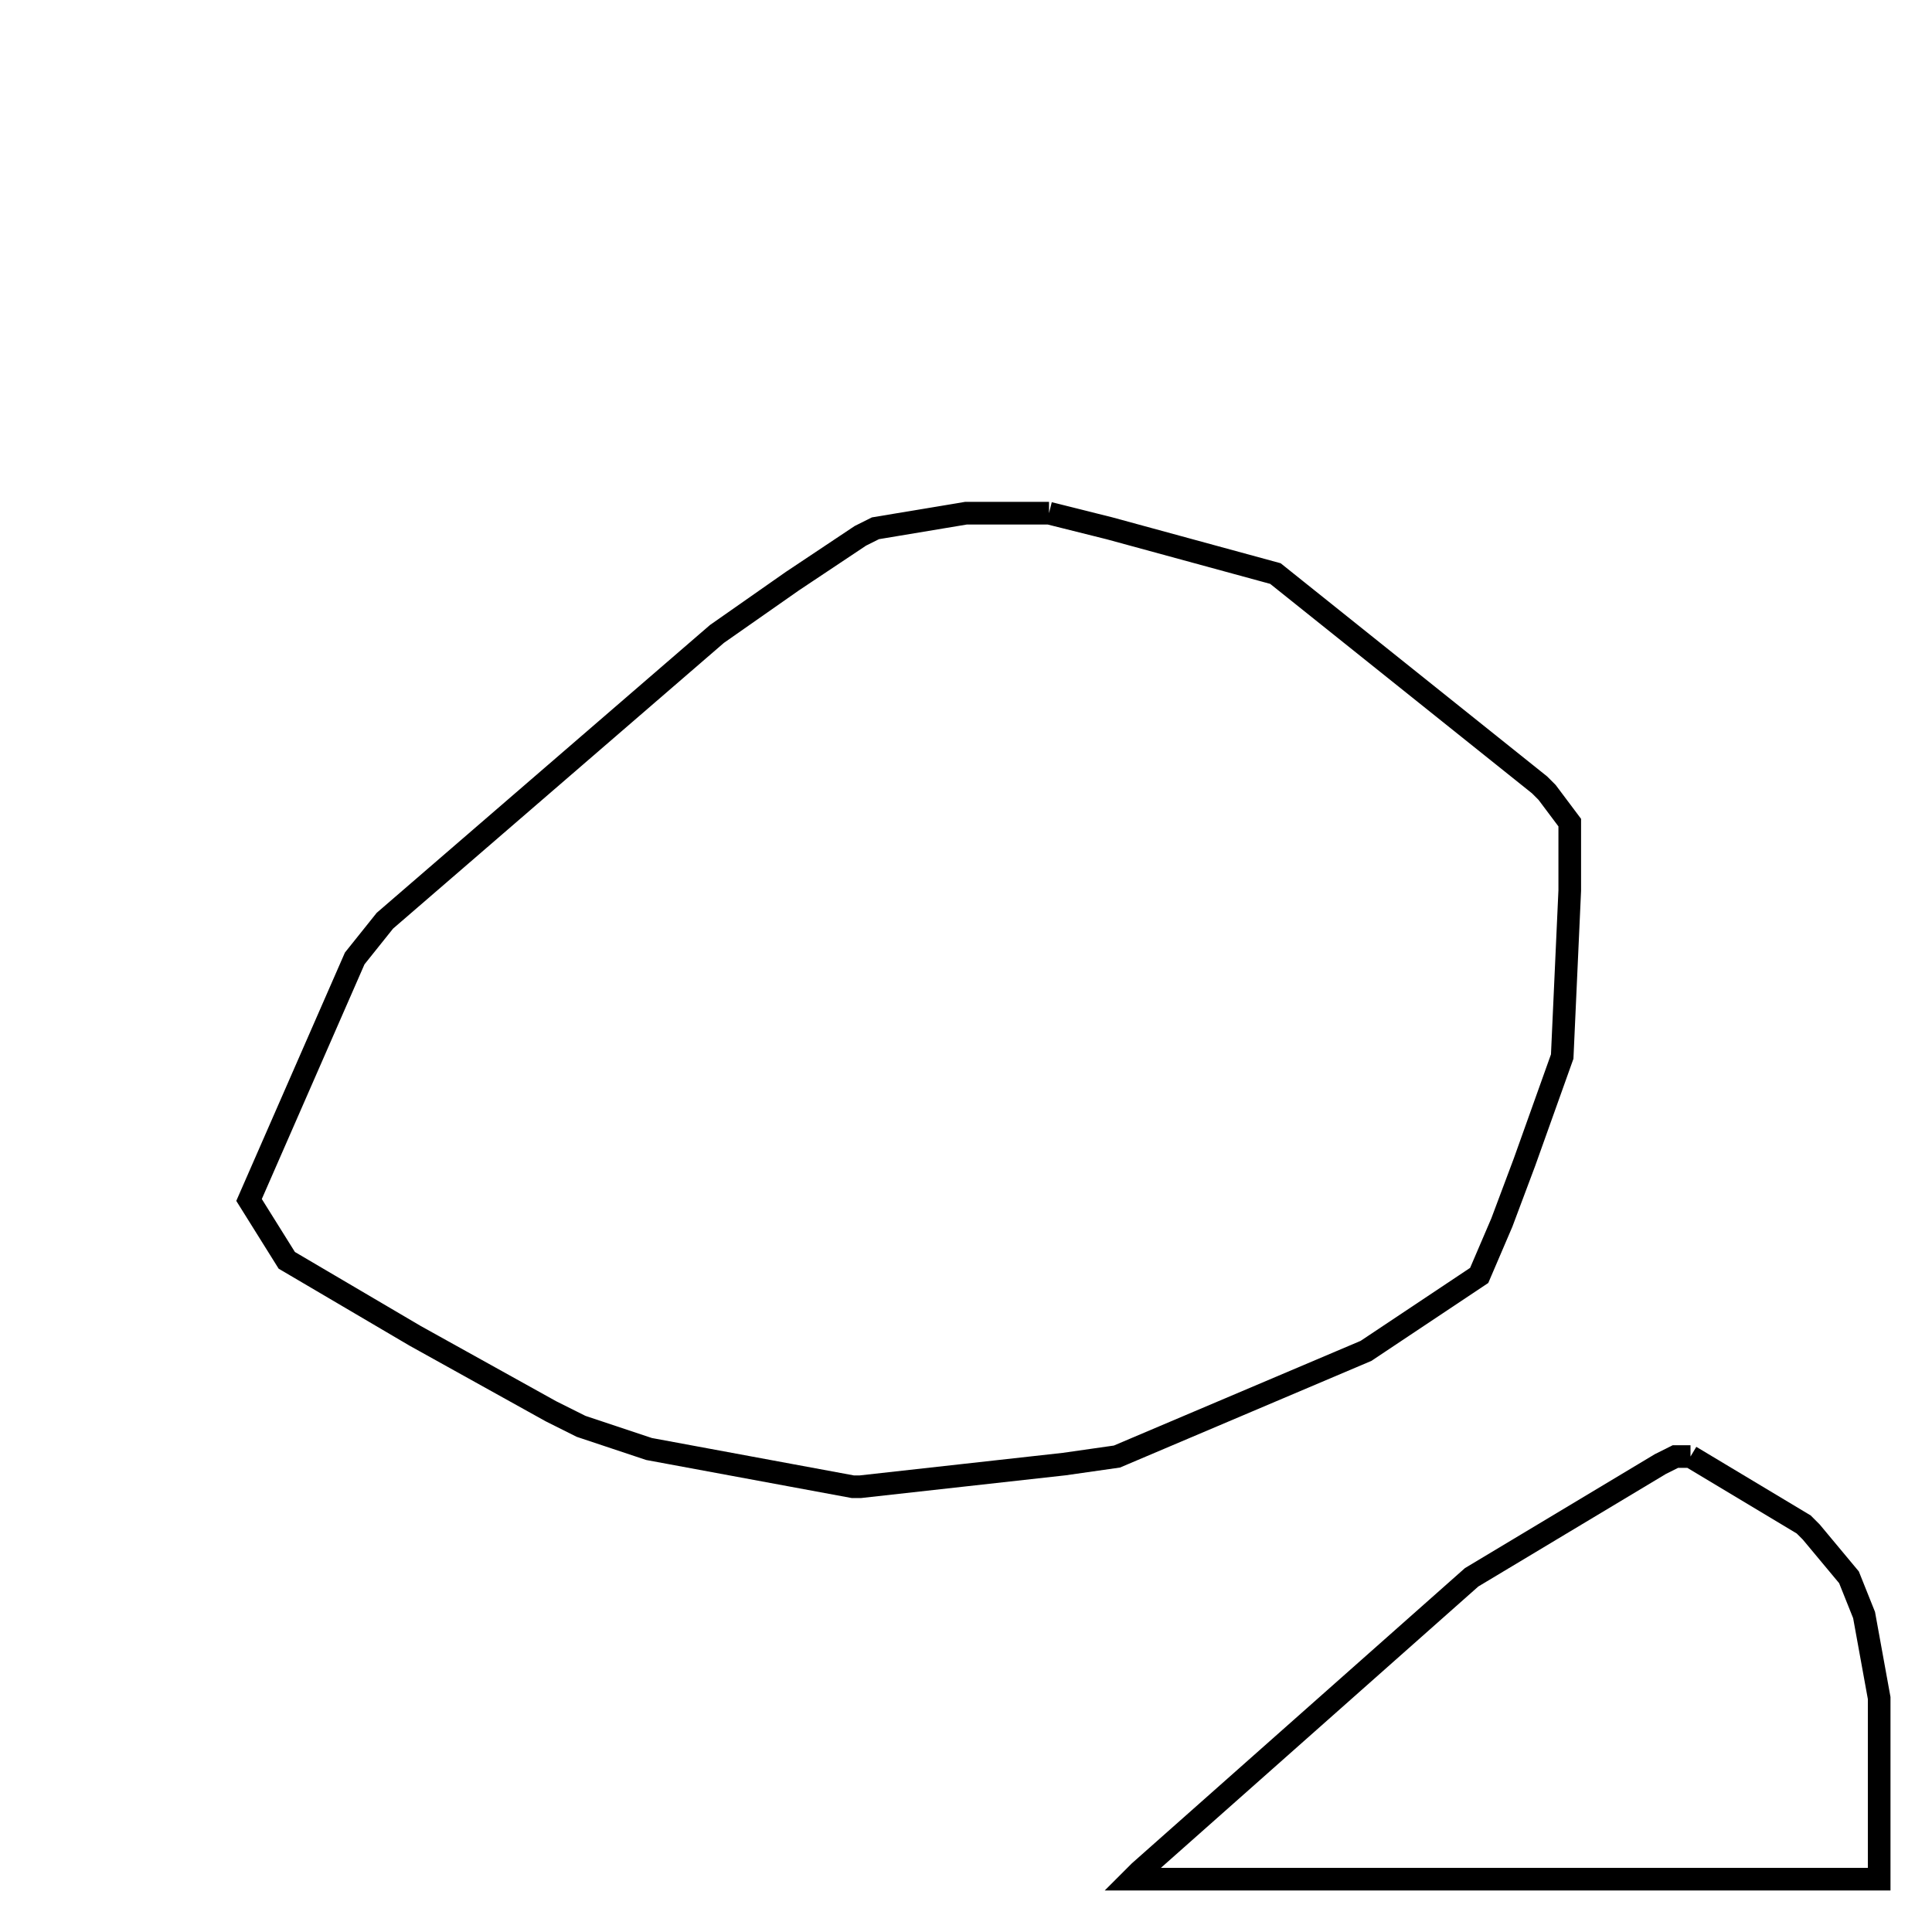 <svg width="256" height="256" xmlns="http://www.w3.org/2000/svg" fill-opacity="0" stroke="black" stroke-width="3" ><path d="M139 68 147 70 169 76 204 104 205 105 208 109 208 118 207 140 202 154 199 162 196 169 181 179 148 193 141 194 114 197 113 197 86 192 77 189 73 187 55 177 38 167 33 159 47 127 51 122 95 84 105 77 114 71 116 70 128 68 139 68 "/><path d="M224 193 239 202 240 203 245 209 247 214 249 225 249 249 150 249 151 248 195 209 220 194 222 193 224 193 "/></svg>